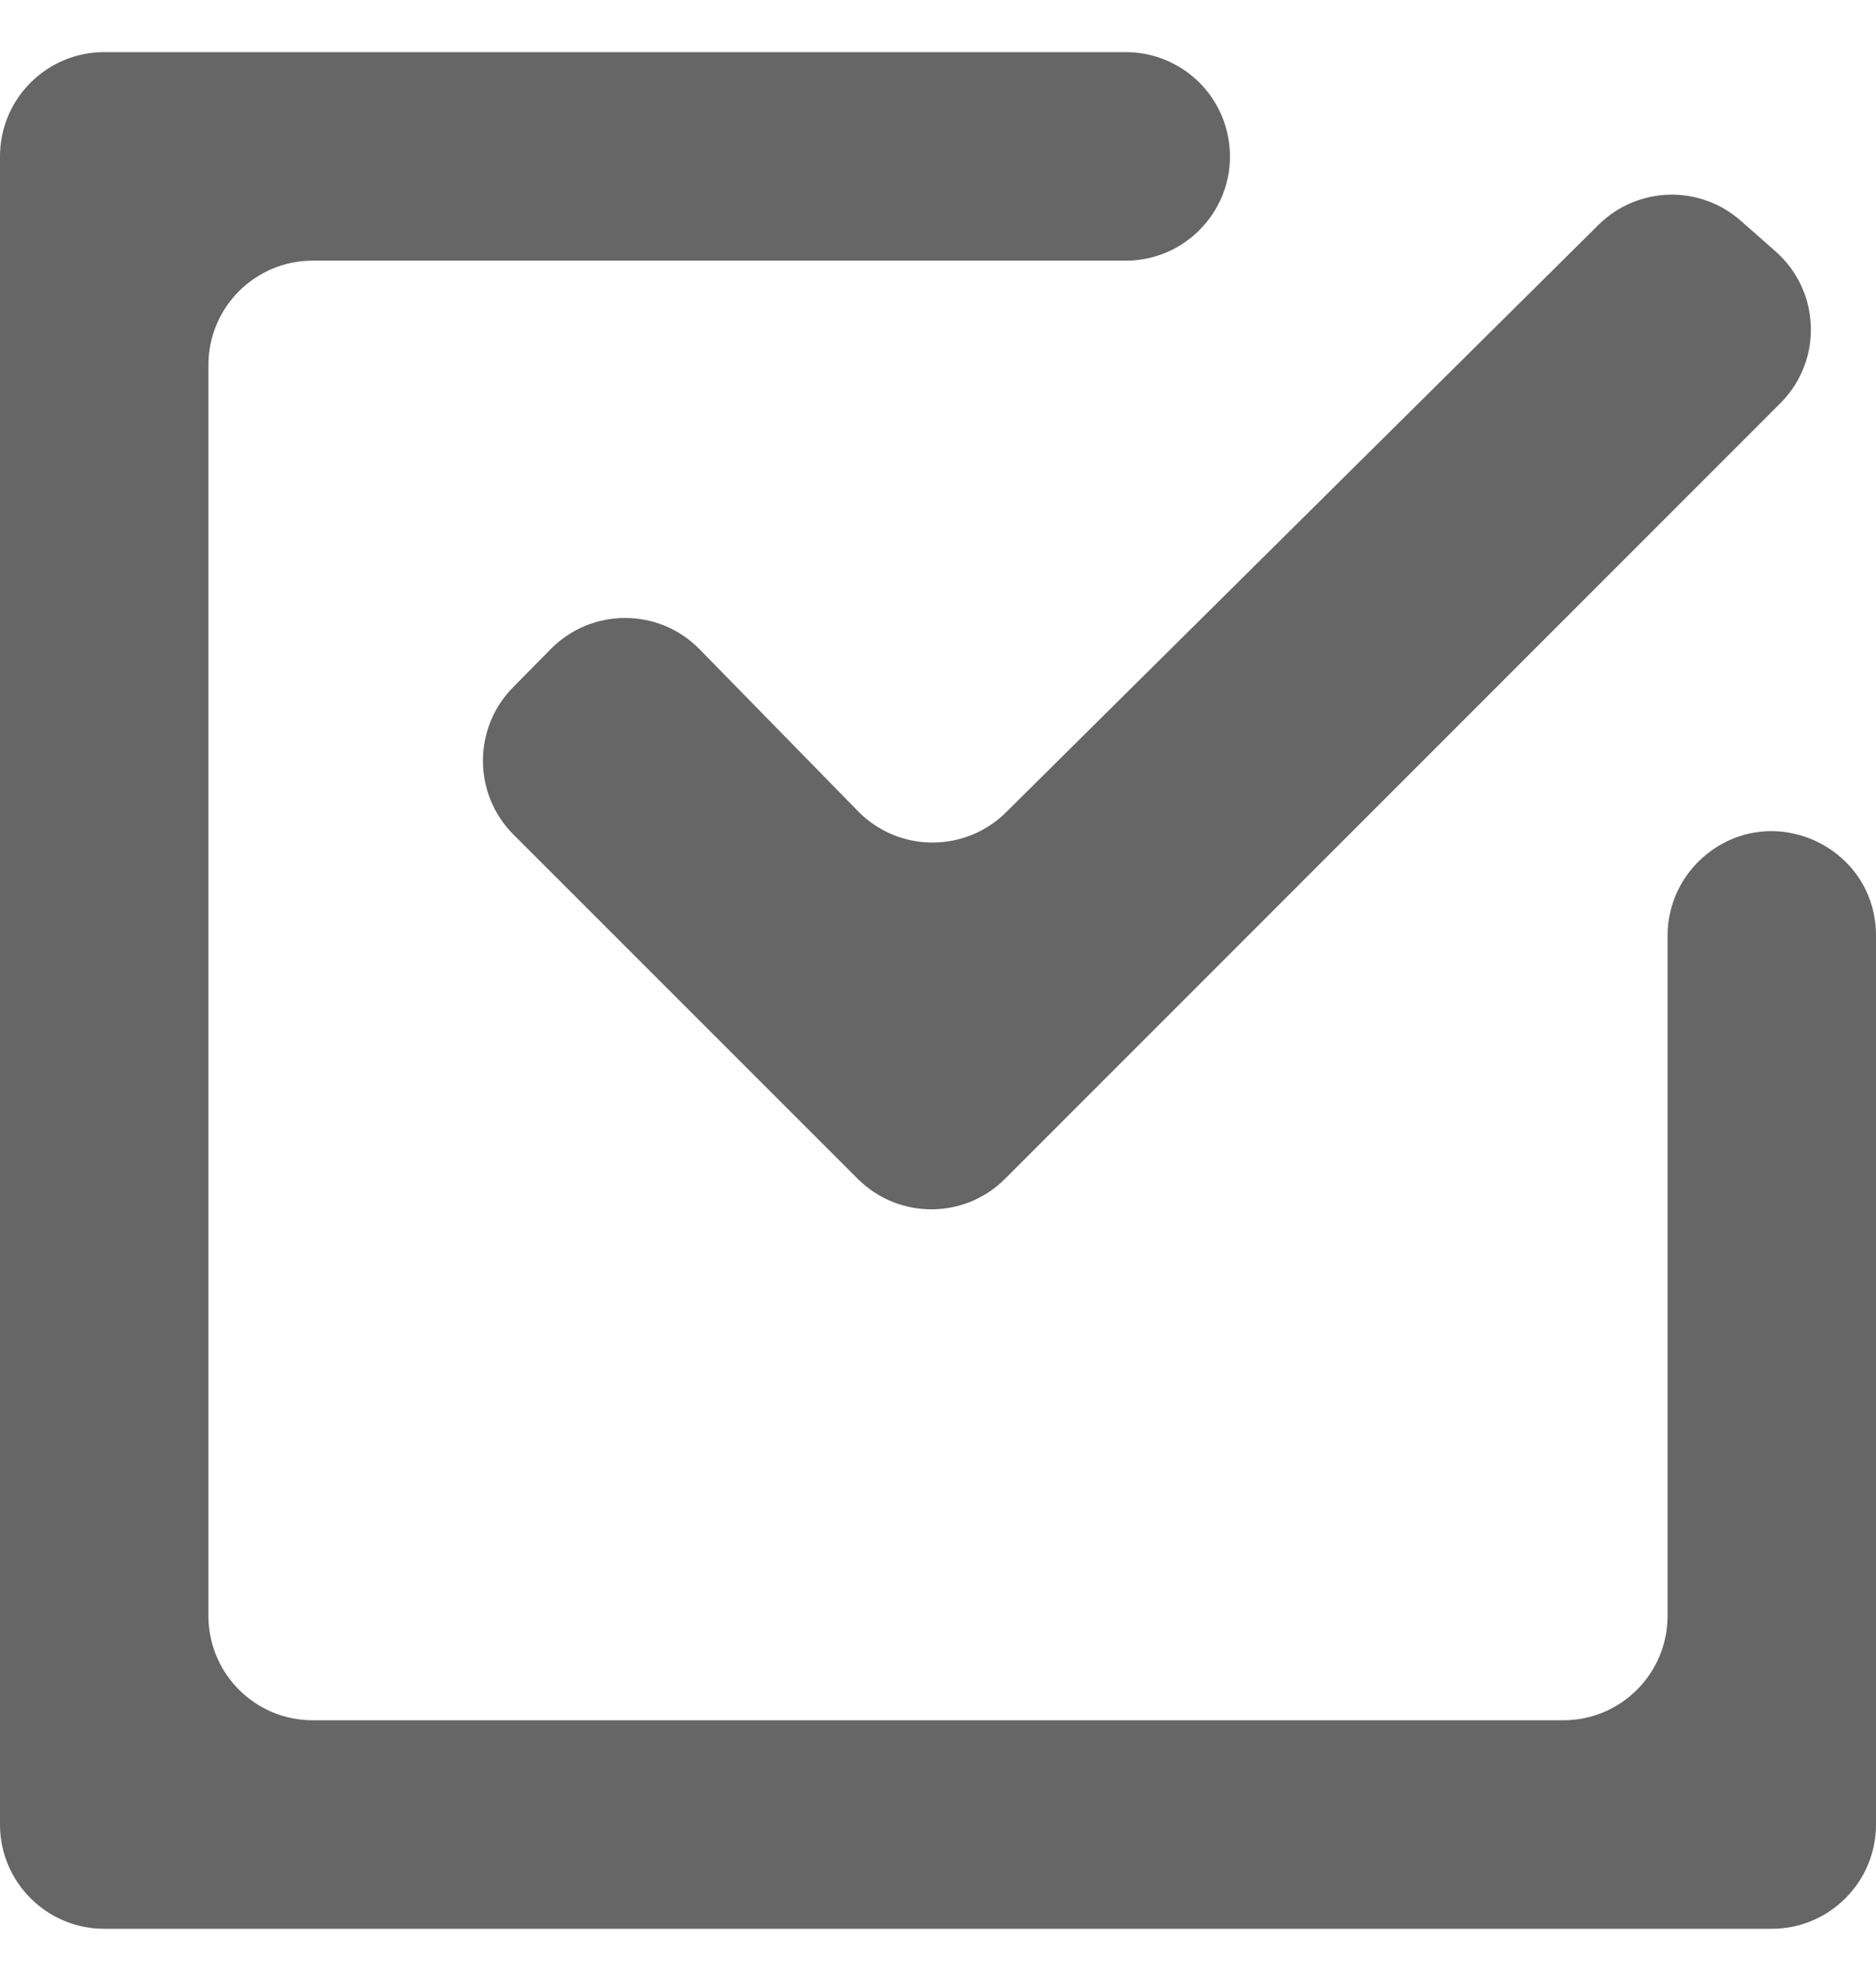 <svg width="18" height="19" viewBox="0 0 18 19" fill="none" xmlns="http://www.w3.org/2000/svg">
<path d="M1 0.5C0.448 0.5 0 0.948 0 1.5V17.5C0 18.052 0.448 18.5 1 18.5H17C17.552 18.5 18 18.052 18 17.5V8.974C18 8.13 17.02 7.666 16.367 8.2C16.135 8.39 16 8.674 16 8.974V15.5C16 16.052 15.552 16.5 15 16.5H3C2.448 16.5 2 16.052 2 15.5V3.5C2 2.948 2.448 2.5 3 2.5H10.801C11.425 2.5 11.897 1.935 11.785 1.321C11.699 0.845 11.284 0.5 10.801 0.5H1ZM16.701 2.116C16.306 1.769 15.71 1.787 15.337 2.157L9.652 7.792C9.258 8.182 8.621 8.177 8.233 7.781L6.712 6.227C6.321 5.828 5.678 5.827 5.285 6.225L4.921 6.594C4.536 6.986 4.538 7.615 4.926 8.004L8.23 11.307C8.621 11.697 9.254 11.697 9.644 11.306L11.323 9.627L17.082 3.868C17.491 3.459 17.469 2.791 17.035 2.41L16.701 2.116Z" fill="#666666"/>
</svg>
